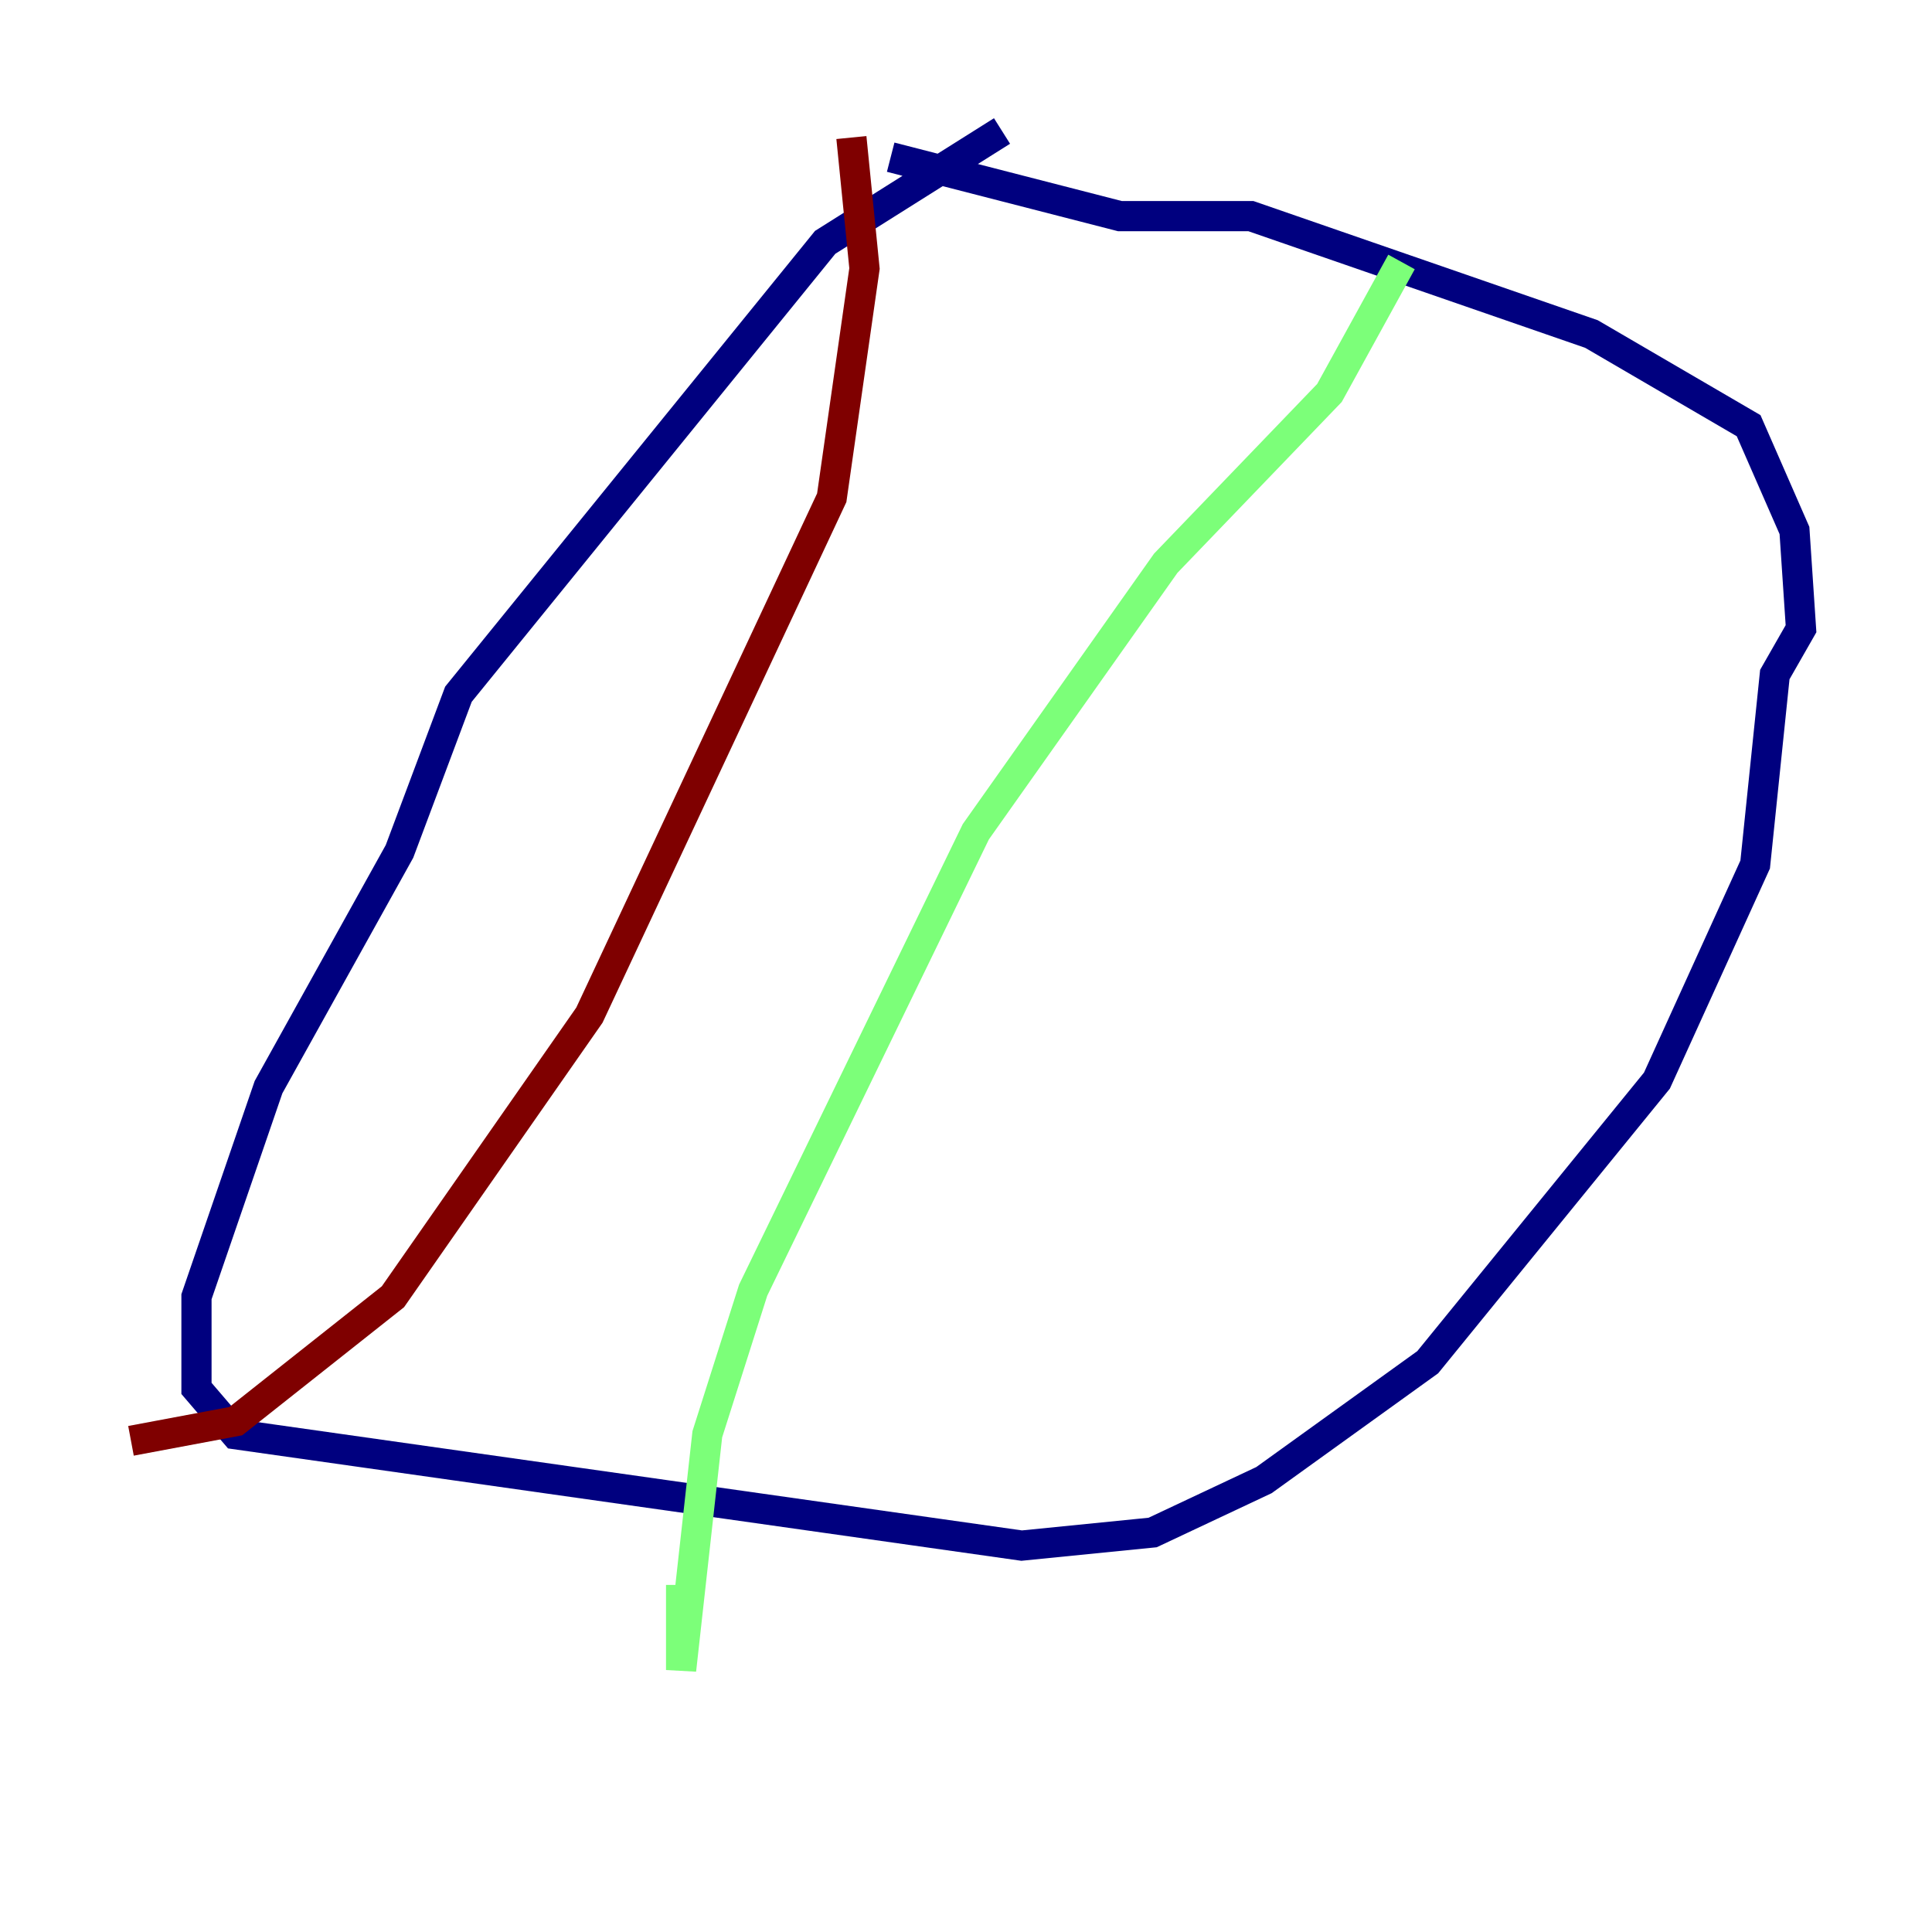 <?xml version="1.0" encoding="utf-8" ?>
<svg baseProfile="tiny" height="128" version="1.2" viewBox="0,0,128,128" width="128" xmlns="http://www.w3.org/2000/svg" xmlns:ev="http://www.w3.org/2001/xml-events" xmlns:xlink="http://www.w3.org/1999/xlink"><defs /><polyline fill="none" points="66.386,8.678 54.671,16.054 30.373,45.993 26.468,56.407 17.79,72.027 13.017,85.912 13.017,91.986 15.62,95.024 67.688,102.4 76.366,101.532 83.742,98.061 94.59,90.251 109.776,71.593 116.285,57.275 117.586,44.691 119.322,41.654 118.888,35.146 115.851,28.203 105.437,22.129 82.875,14.319 74.197,14.319 59.01,10.414" stroke="#00007f" stroke-width="2" /><polyline fill="none" points="92.854,17.356 88.081,26.034 77.234,37.315 64.651,55.105 49.898,85.478 46.861,95.024 45.125,110.644 45.125,105.003" stroke="#7cff79" stroke-width="2" /><polyline fill="none" points="56.407,9.112 57.275,17.79 55.105,32.976 39.051,67.254 26.034,85.912 15.62,94.156 8.678,95.458" stroke="#7f0000" stroke-width="2" /></svg>